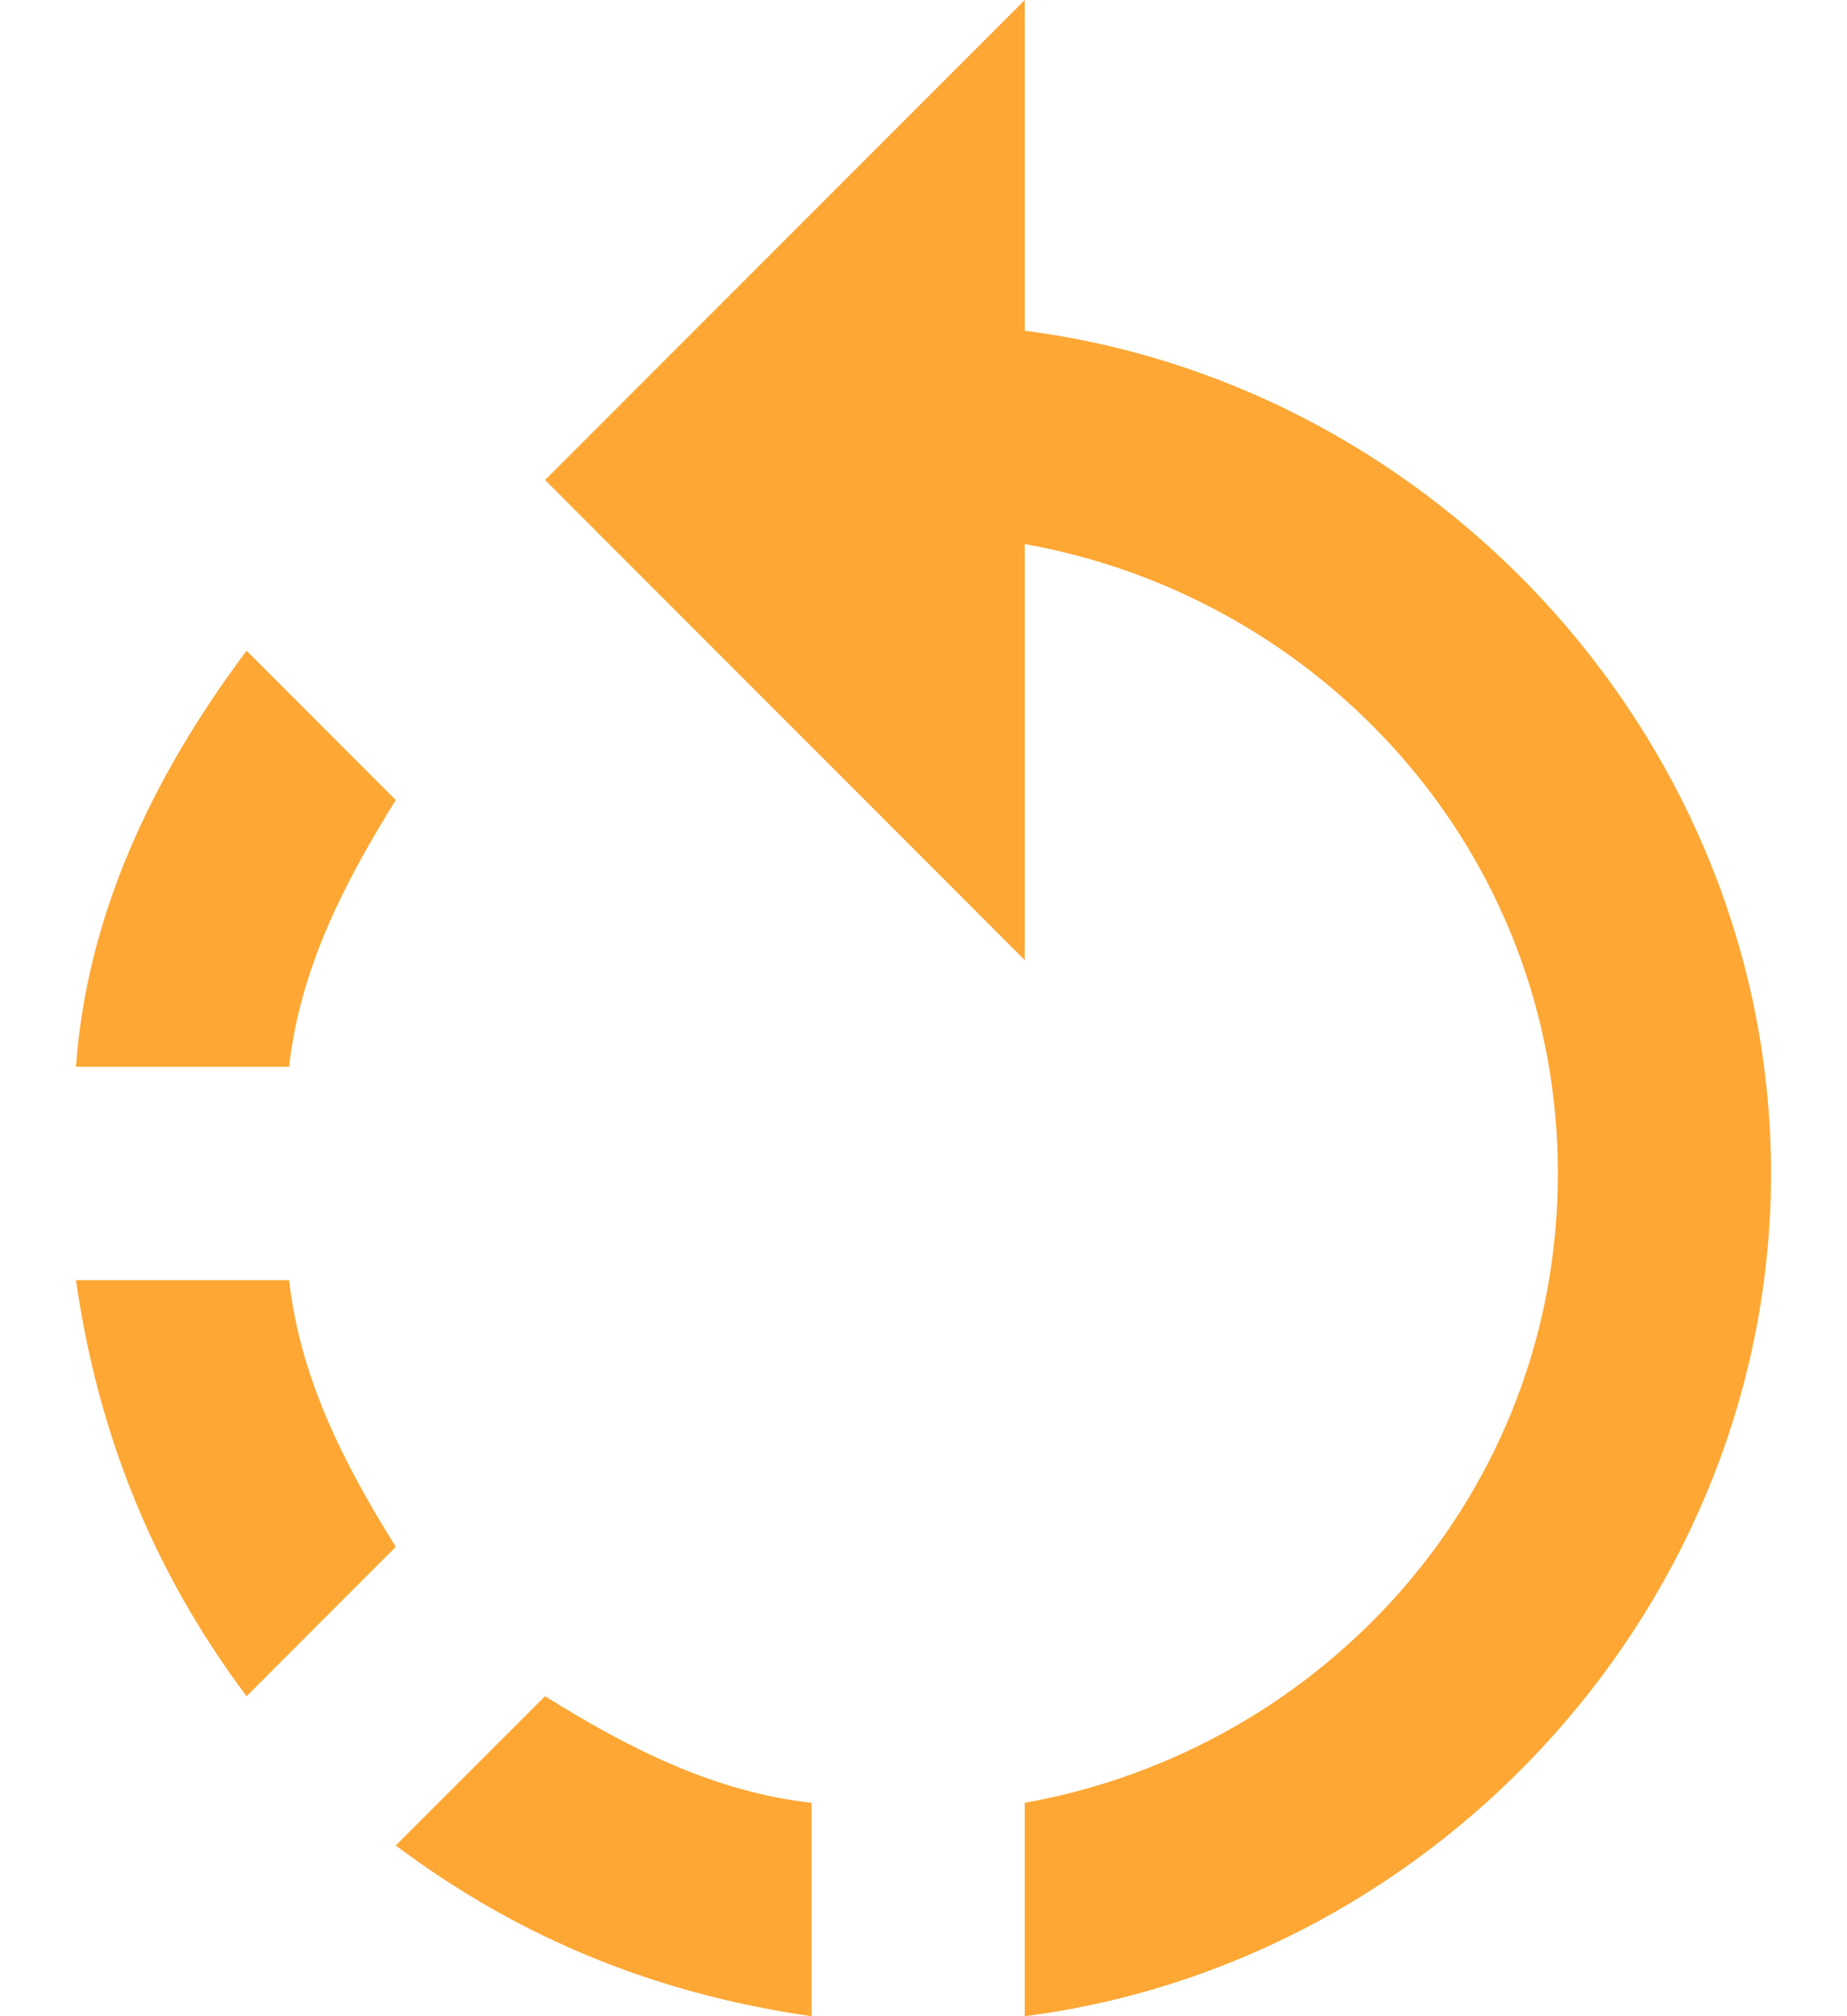 <svg width="22" height="24" viewBox="0 0 22 24" fill="none" xmlns="http://www.w3.org/2000/svg">
<path d="M4.714 9.524L2.937 7.746C1.794 9.27 1.032 10.921 0.905 12.698H3.444C3.571 11.556 4.079 10.54 4.714 9.524ZM3.444 15.238H0.905C1.159 17.016 1.794 18.667 2.937 20.191L4.714 18.413C4.079 17.397 3.571 16.381 3.444 15.238ZM4.714 21.968C6.238 23.111 7.889 23.746 9.667 24V21.46C8.524 21.333 7.508 20.825 6.492 20.191L4.714 21.968ZM12.206 3.937V0L6.492 5.714L12.206 11.429V6.476C15.762 7.111 18.556 10.159 18.556 13.968C18.556 17.778 15.762 20.825 12.206 21.46V24C17.159 23.365 21.095 19.048 21.095 13.968C21.095 8.889 17.159 4.571 12.206 3.937Z" fill="#FFA734"/>
</svg>
